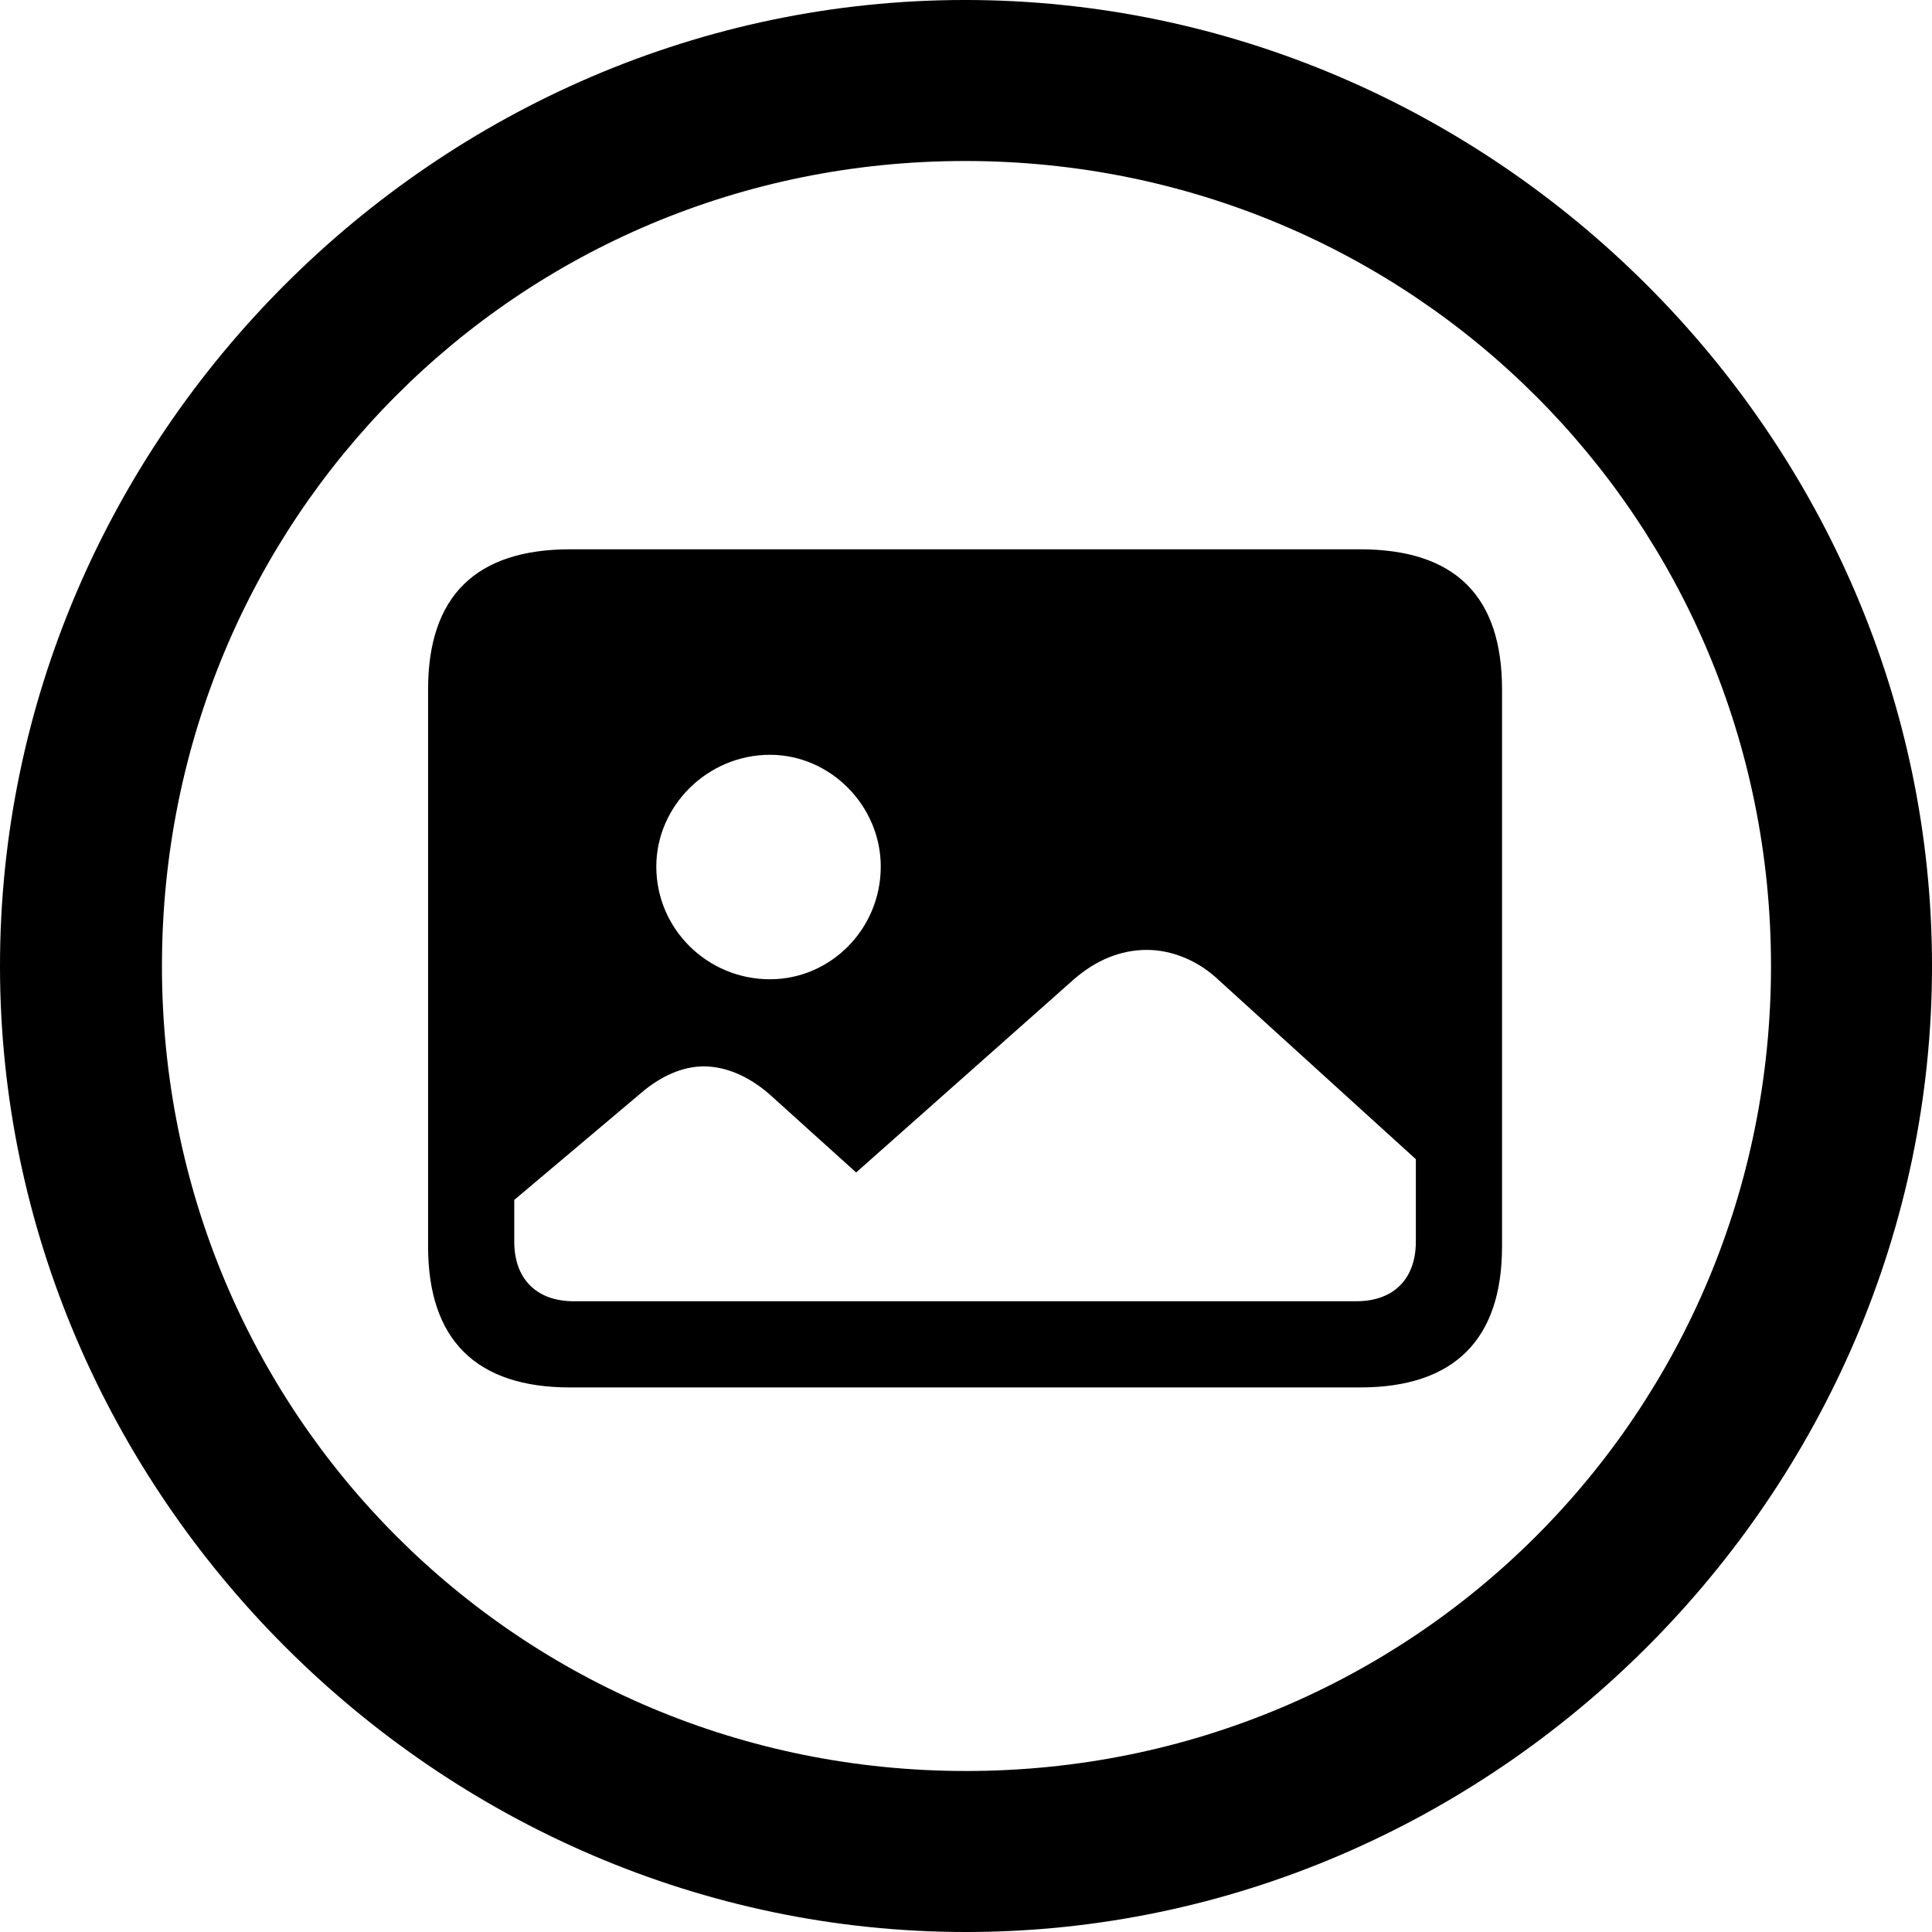 <?xml version="1.0" encoding="UTF-8" standalone="no"?>
<svg xmlns="http://www.w3.org/2000/svg"
     width="996.094" height="996.094"
     viewBox="0 0 996.094 996.094"
     fill="currentColor">
  <path d="M498.048 996.096C770.508 996.096 996.098 770.016 996.098 498.046C996.098 225.586 770.018 -0.004 497.558 -0.004C225.588 -0.004 -0.002 225.586 -0.002 498.046C-0.002 770.016 226.078 996.096 498.048 996.096ZM498.048 913.086C267.578 913.086 83.498 728.516 83.498 498.046C83.498 267.576 267.088 83.006 497.558 83.006C728.028 83.006 913.088 267.576 913.088 498.046C913.088 728.516 728.518 913.086 498.048 913.086ZM293.948 715.336H701.168C749.998 715.336 774.418 690.426 774.418 642.576V355.466C774.418 307.126 749.998 283.206 701.168 283.206H293.948C245.608 283.206 220.708 307.126 220.708 355.466V642.576C220.708 690.916 245.608 715.336 293.948 715.336ZM396.978 504.886C364.748 504.886 338.378 479.006 338.378 446.776C338.378 415.526 364.748 389.156 396.978 389.156C428.228 389.156 454.098 415.526 454.098 446.776C454.098 479.006 428.228 504.886 396.978 504.886ZM295.898 670.896C276.368 670.896 265.138 659.176 265.138 640.136V618.656L330.568 563.476C340.818 554.686 352.048 549.806 362.798 549.806C374.028 549.806 385.738 554.686 396.488 563.966L441.408 604.496L553.708 504.886C564.938 495.116 577.638 489.746 591.308 489.746C604.008 489.746 617.678 495.116 628.418 505.376L729.978 597.656V640.136C729.978 659.176 718.748 670.896 699.218 670.896Z"/>
</svg>